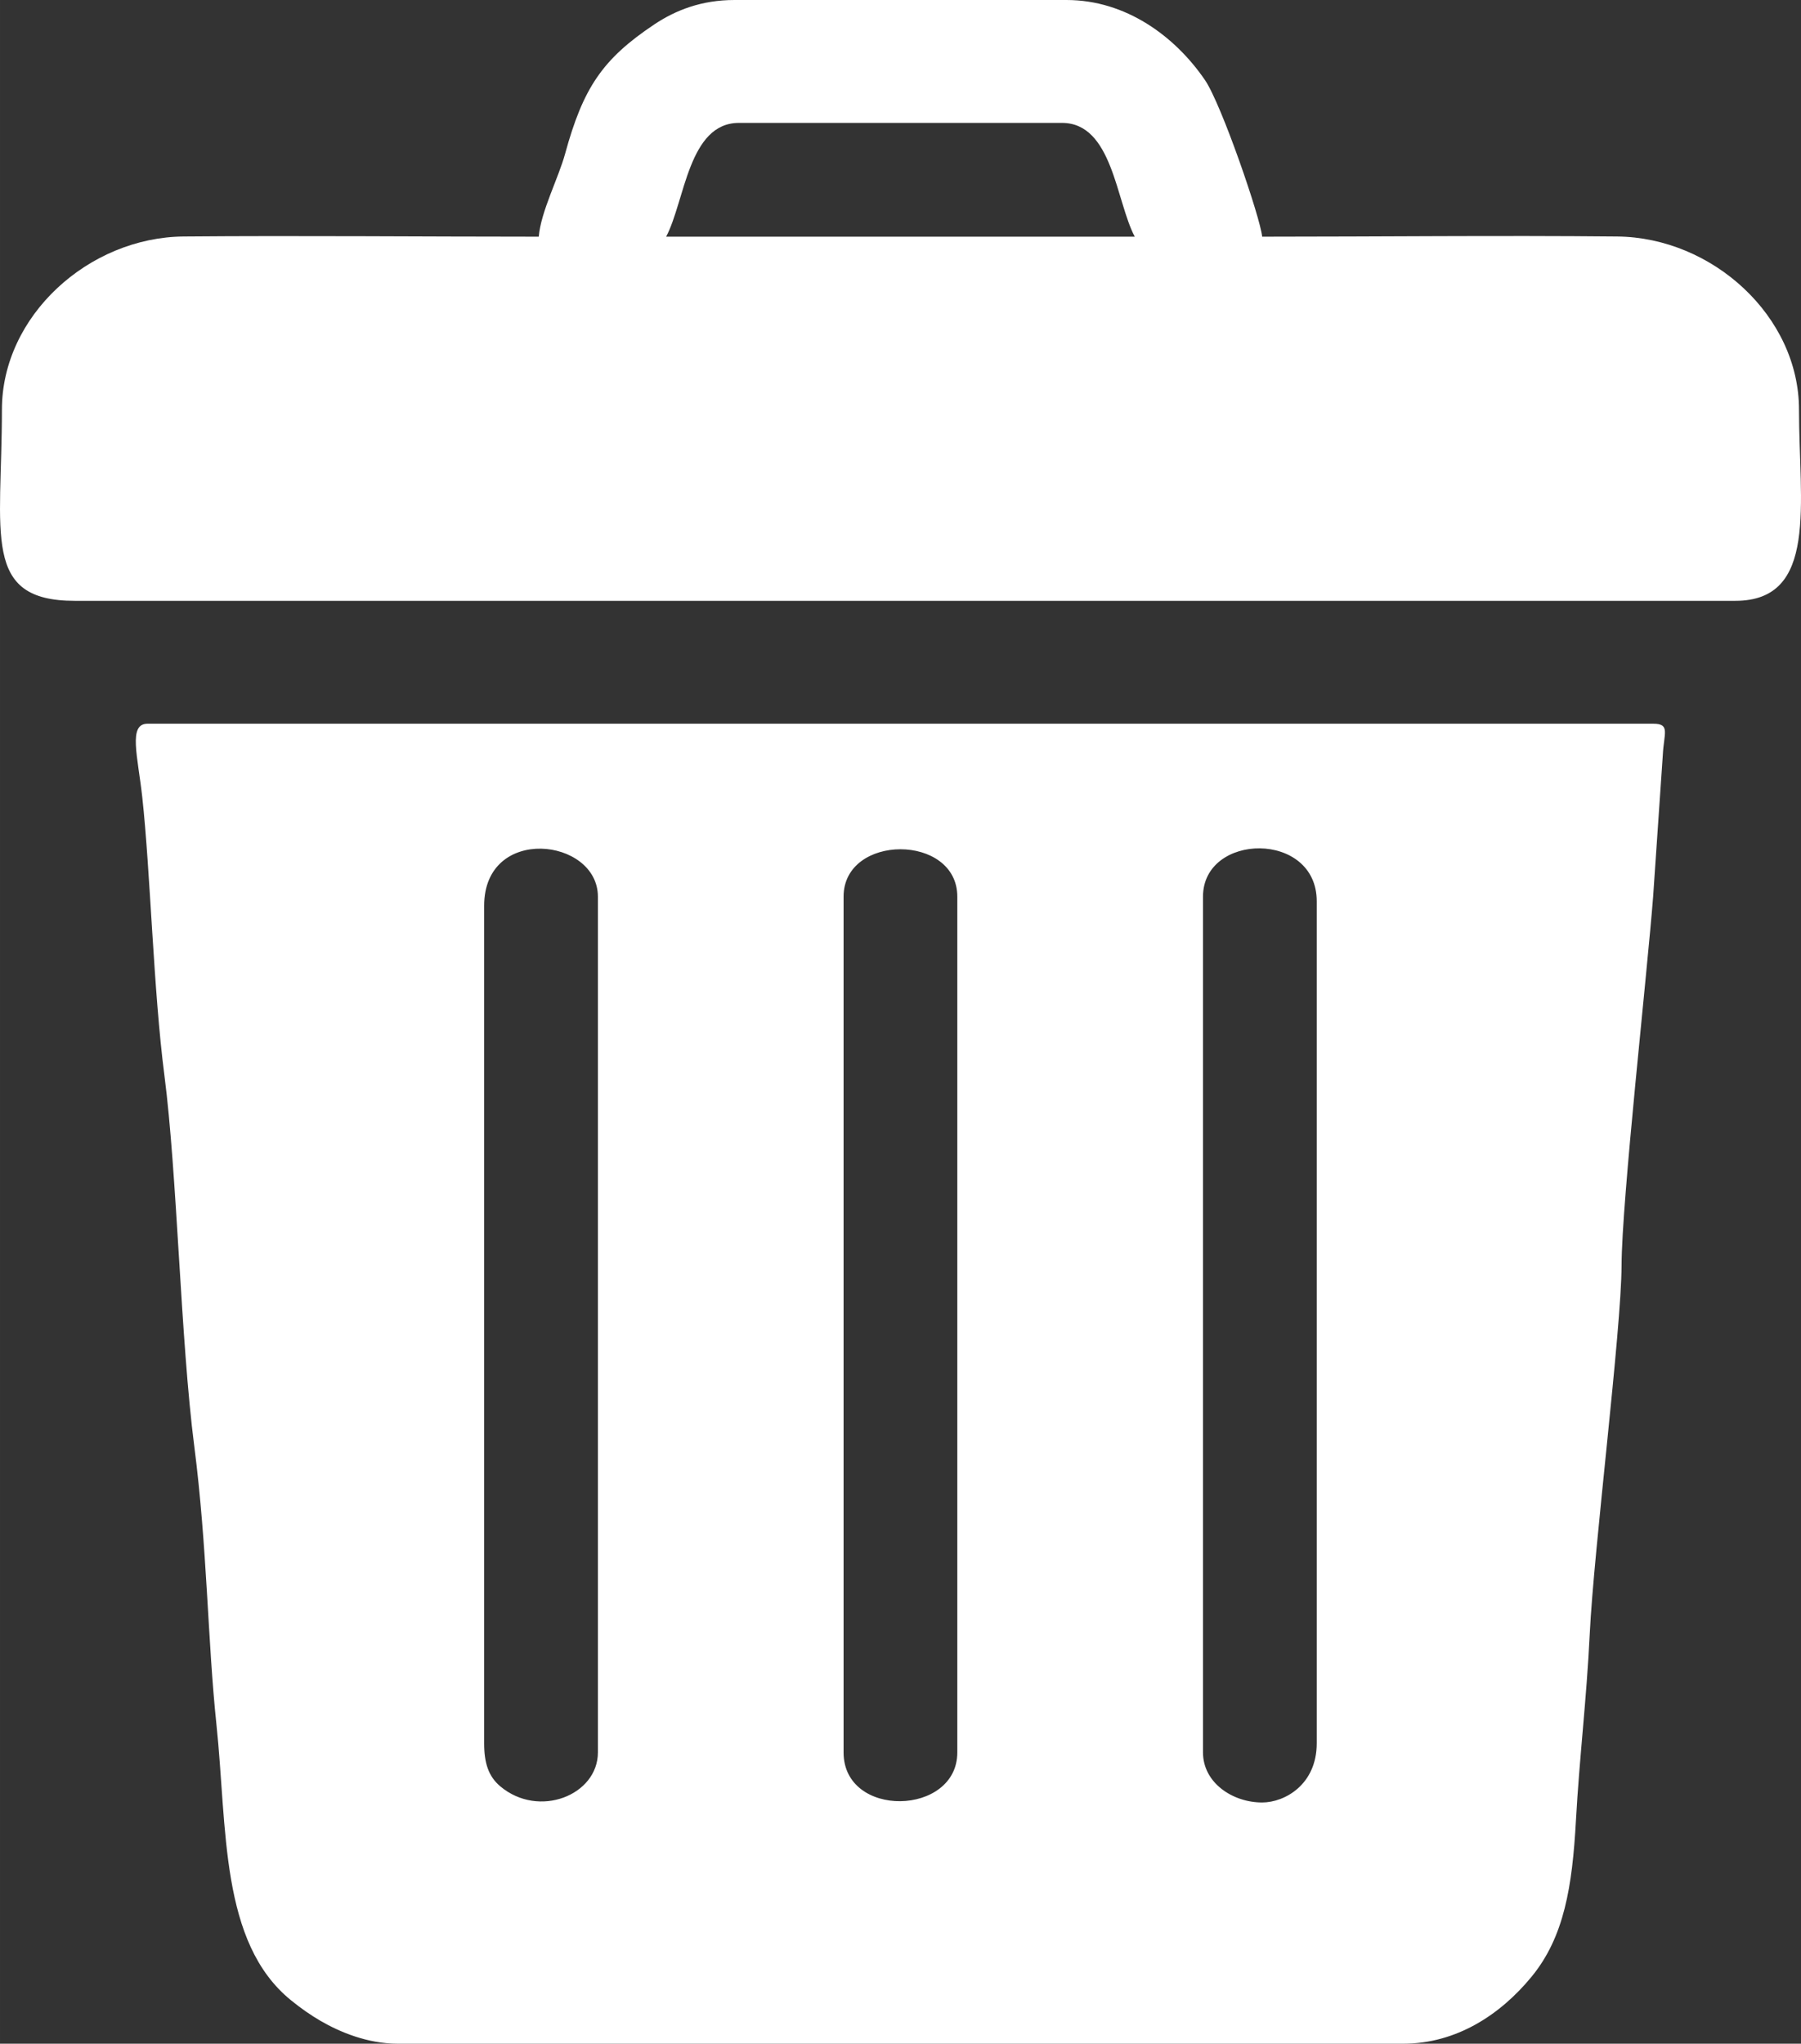 <?xml version="1.0" encoding="UTF-8"?>
<!DOCTYPE svg PUBLIC "-//W3C//DTD SVG 1.1//EN" "http://www.w3.org/Graphics/SVG/1.1/DTD/svg11.dtd">
<!-- Creator: CorelDRAW 2018 (64 Bit Versão de avaliação) -->
<svg xmlns="http://www.w3.org/2000/svg" xml:space="preserve" width="119.418mm" height="135.449mm" version="1.1" shape-rendering="geometricPrecision" text-rendering="geometricPrecision" image-rendering="optimizeQuality" fill-rule="evenodd" clip-rule="evenodd"
viewBox="0 0 11941.8 13544.93"
 xmlns:xlink="http://www.w3.org/1999/xlink">
 <rect x="0" y="0" width="11941.8" height="13544.93" fill="#333333" stroke="none"/>
 <g id="Camada_x0020_1">
  <g id="_2374479610640">
   <g>
    <path fill="white" d="M5593.47 11614.25l0 -5671.37c0,-419.08 754.18,-419.08 754.18,0l0 5671.37c0,421.85 -754.18,440.42 -754.18,0zm2775.34 331.83c-196.18,0 -392.17,-130.5 -392.17,-331.83l0 -5671.37c0,-425.6 754.18,-438.68 754.18,30.17l0 5580.86c0,274.09 -212.68,392.17 -362.01,392.17zm-5158.52 -392.17l0 -5550.7c0,-538.42 754.18,-450.85 754.18,-60.33l0 5671.37c0,283.24 -391.54,439.65 -647.24,224.89 -78.94,-66.31 -106.94,-155.82 -106.94,-285.23zm-573.17 1991.01l6666.89 0c354.13,0 646.47,-194.02 852.16,-445.01 215.87,-263.4 269.21,-598.22 293.3,-1034.06 23.31,-421.77 70.4,-800.18 91.44,-1235.9 27.04,-560.24 209.91,-2013.59 211.11,-2443.56 1.19,-428.18 171.46,-1950.21 209.39,-2445.29l63.93 -935.1c6.84,-145.15 51.55,-209.46 -62.15,-209.46l-9985.24 0c-129.42,0 -64.29,215.29 -34.61,487.12 54.1,495.46 73.94,1281.93 146.84,1844.17 84.89,654.74 107.18,1752.99 197.87,2456.8 86.04,667.74 88.38,1288.83 147.01,1844 72.42,685.78 21.8,1444.9 494.44,1828.4 66.65,54.08 129.6,97.98 195.53,136.31 127.44,74.09 311.94,151.57 512.1,151.57l-0.01 0.02 -0.01 -0.01z"/>
    <path fill="white" d="M4899.63 814.52l2141.85 0c335.23,0 357.92,518.41 482.67,754.17l-3107.19 0c124.75,-235.76 147.44,-754.17 482.67,-754.17l-0.01 0zm-1327.32 754.16c-783.67,0 -1571.2,-7.91 -2354.3,-1.29 -629.4,5.32 -1205.38,525.3 -1205.38,1147.64 0,826.17 -135.63,1267.01 482.67,1267.01l11010.91 0c552.07,0 422.33,-647.82 422.33,-1267.01 0,-619.26 -573.88,-1141.32 -1205.44,-1147.59 -782.59,-7.76 -1570.94,1.24 -2354.24,1.24 -9.99,-120.13 -269.65,-878.41 -379.37,-1038.48 -199.48,-291.03 -525.01,-530.2 -917.81,-530.2l-2202.17 0c-217.38,0 -389.52,67.28 -531.65,162.19 -343.59,229.47 -471.38,420.59 -590.89,857.12 -44.37,162.08 -160.77,382.68 -174.64,549.37z"/>
   </g>
  </g>
 </g>
</svg>
